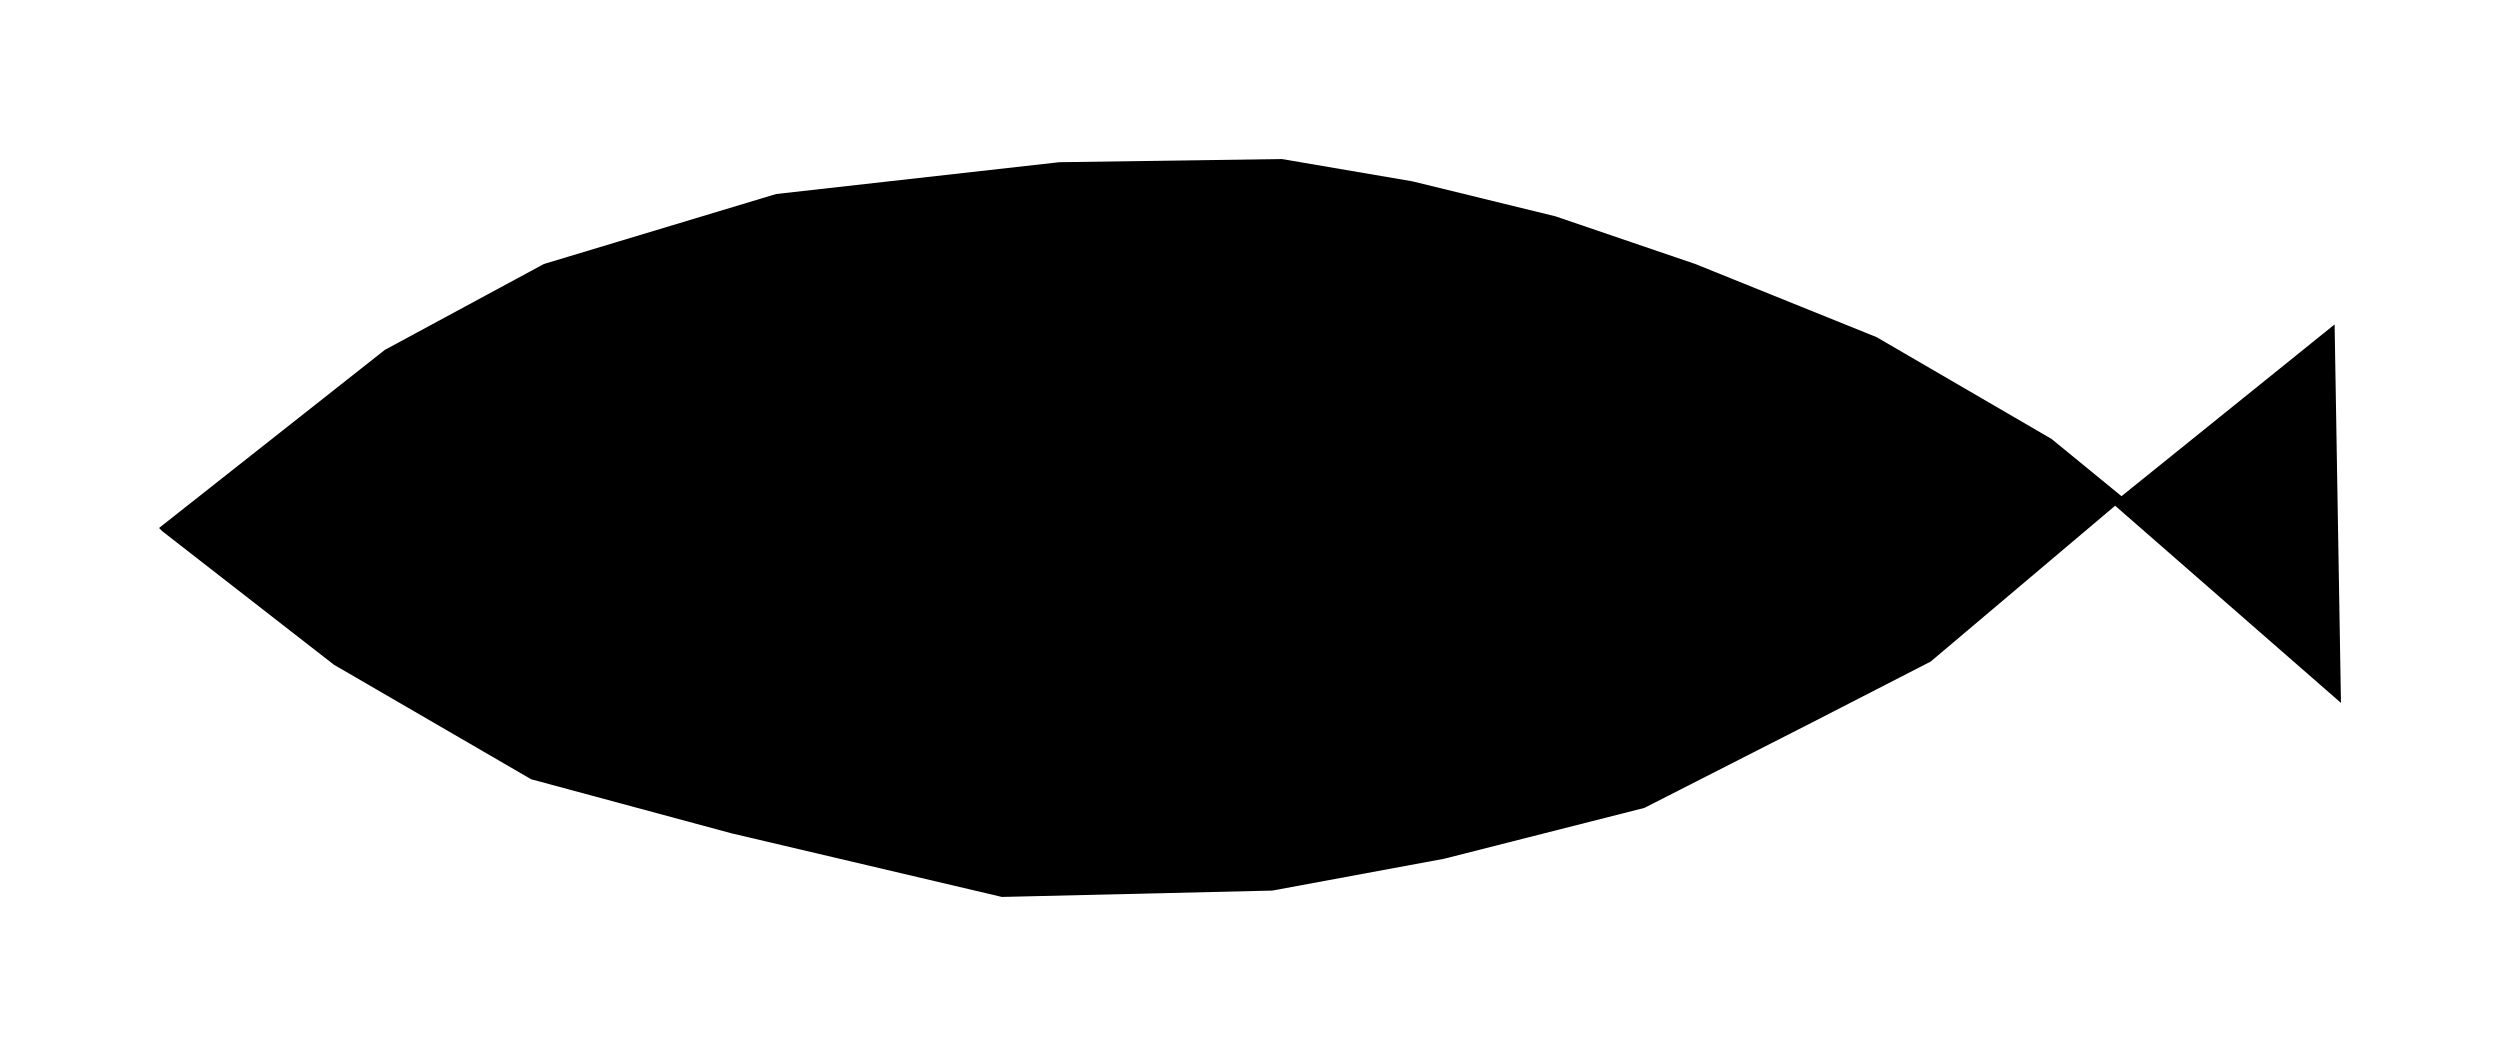 ﻿<?xml version="1.0" encoding="utf-8" standalone="yes"?>
<?xml-stylesheet href="SVGStyle.css" type="text/css"?>
<svg xmlns="http://www.w3.org/2000/svg" version="1.2" baseProfile="tiny" xml:space="preserve" style="shape-rendering:geometricPrecision; fill-rule:evenodd;" width="7.86mm" height="3.32mm" viewBox="-4.19 -2.33 7.86 3.32">
  <title>CATREA22</title>
   <desc>symbol for fish sanctuary as a point</desc>
  <rect class="symbolBox layout" fill="none" x="-4.19" y="0.99" height="3.32" width="7.86" />
  <rect class="svgBox layout" fill="none" x="-4.19" y="-2.33" height="3.32" width="7.86" />
 
  <path d=" M -3.69,-0.67 L -2.98,-1.23 L -2.48,-1.5 L -1.75,-1.72 L -0.86,-1.82 L -0.16,-1.83 L 0.25,-1.76 L 0.7,-1.65 L 1.14,-1.5 L 1.71,-1.27 L 2.26,-0.95 L 2.48,-0.77 L 3.15,-1.31 L 3.17,-0.12 L 2.46,-0.74 L 1.88,-0.25 L 1.51,-0.06 L 0.98,0.21 L 0.35,0.37 L -0.19,0.47 L -1.04,0.49 L -1.89,0.29 L -2.52,0.12 L -3.14,-0.24 L -3.68,-0.66 L -3.69,-0.67" transform="rotate(0)" class="sl f0 fUINFM" style="stroke-width:0.32;stroke-dasharray:0,0;" />
</svg>